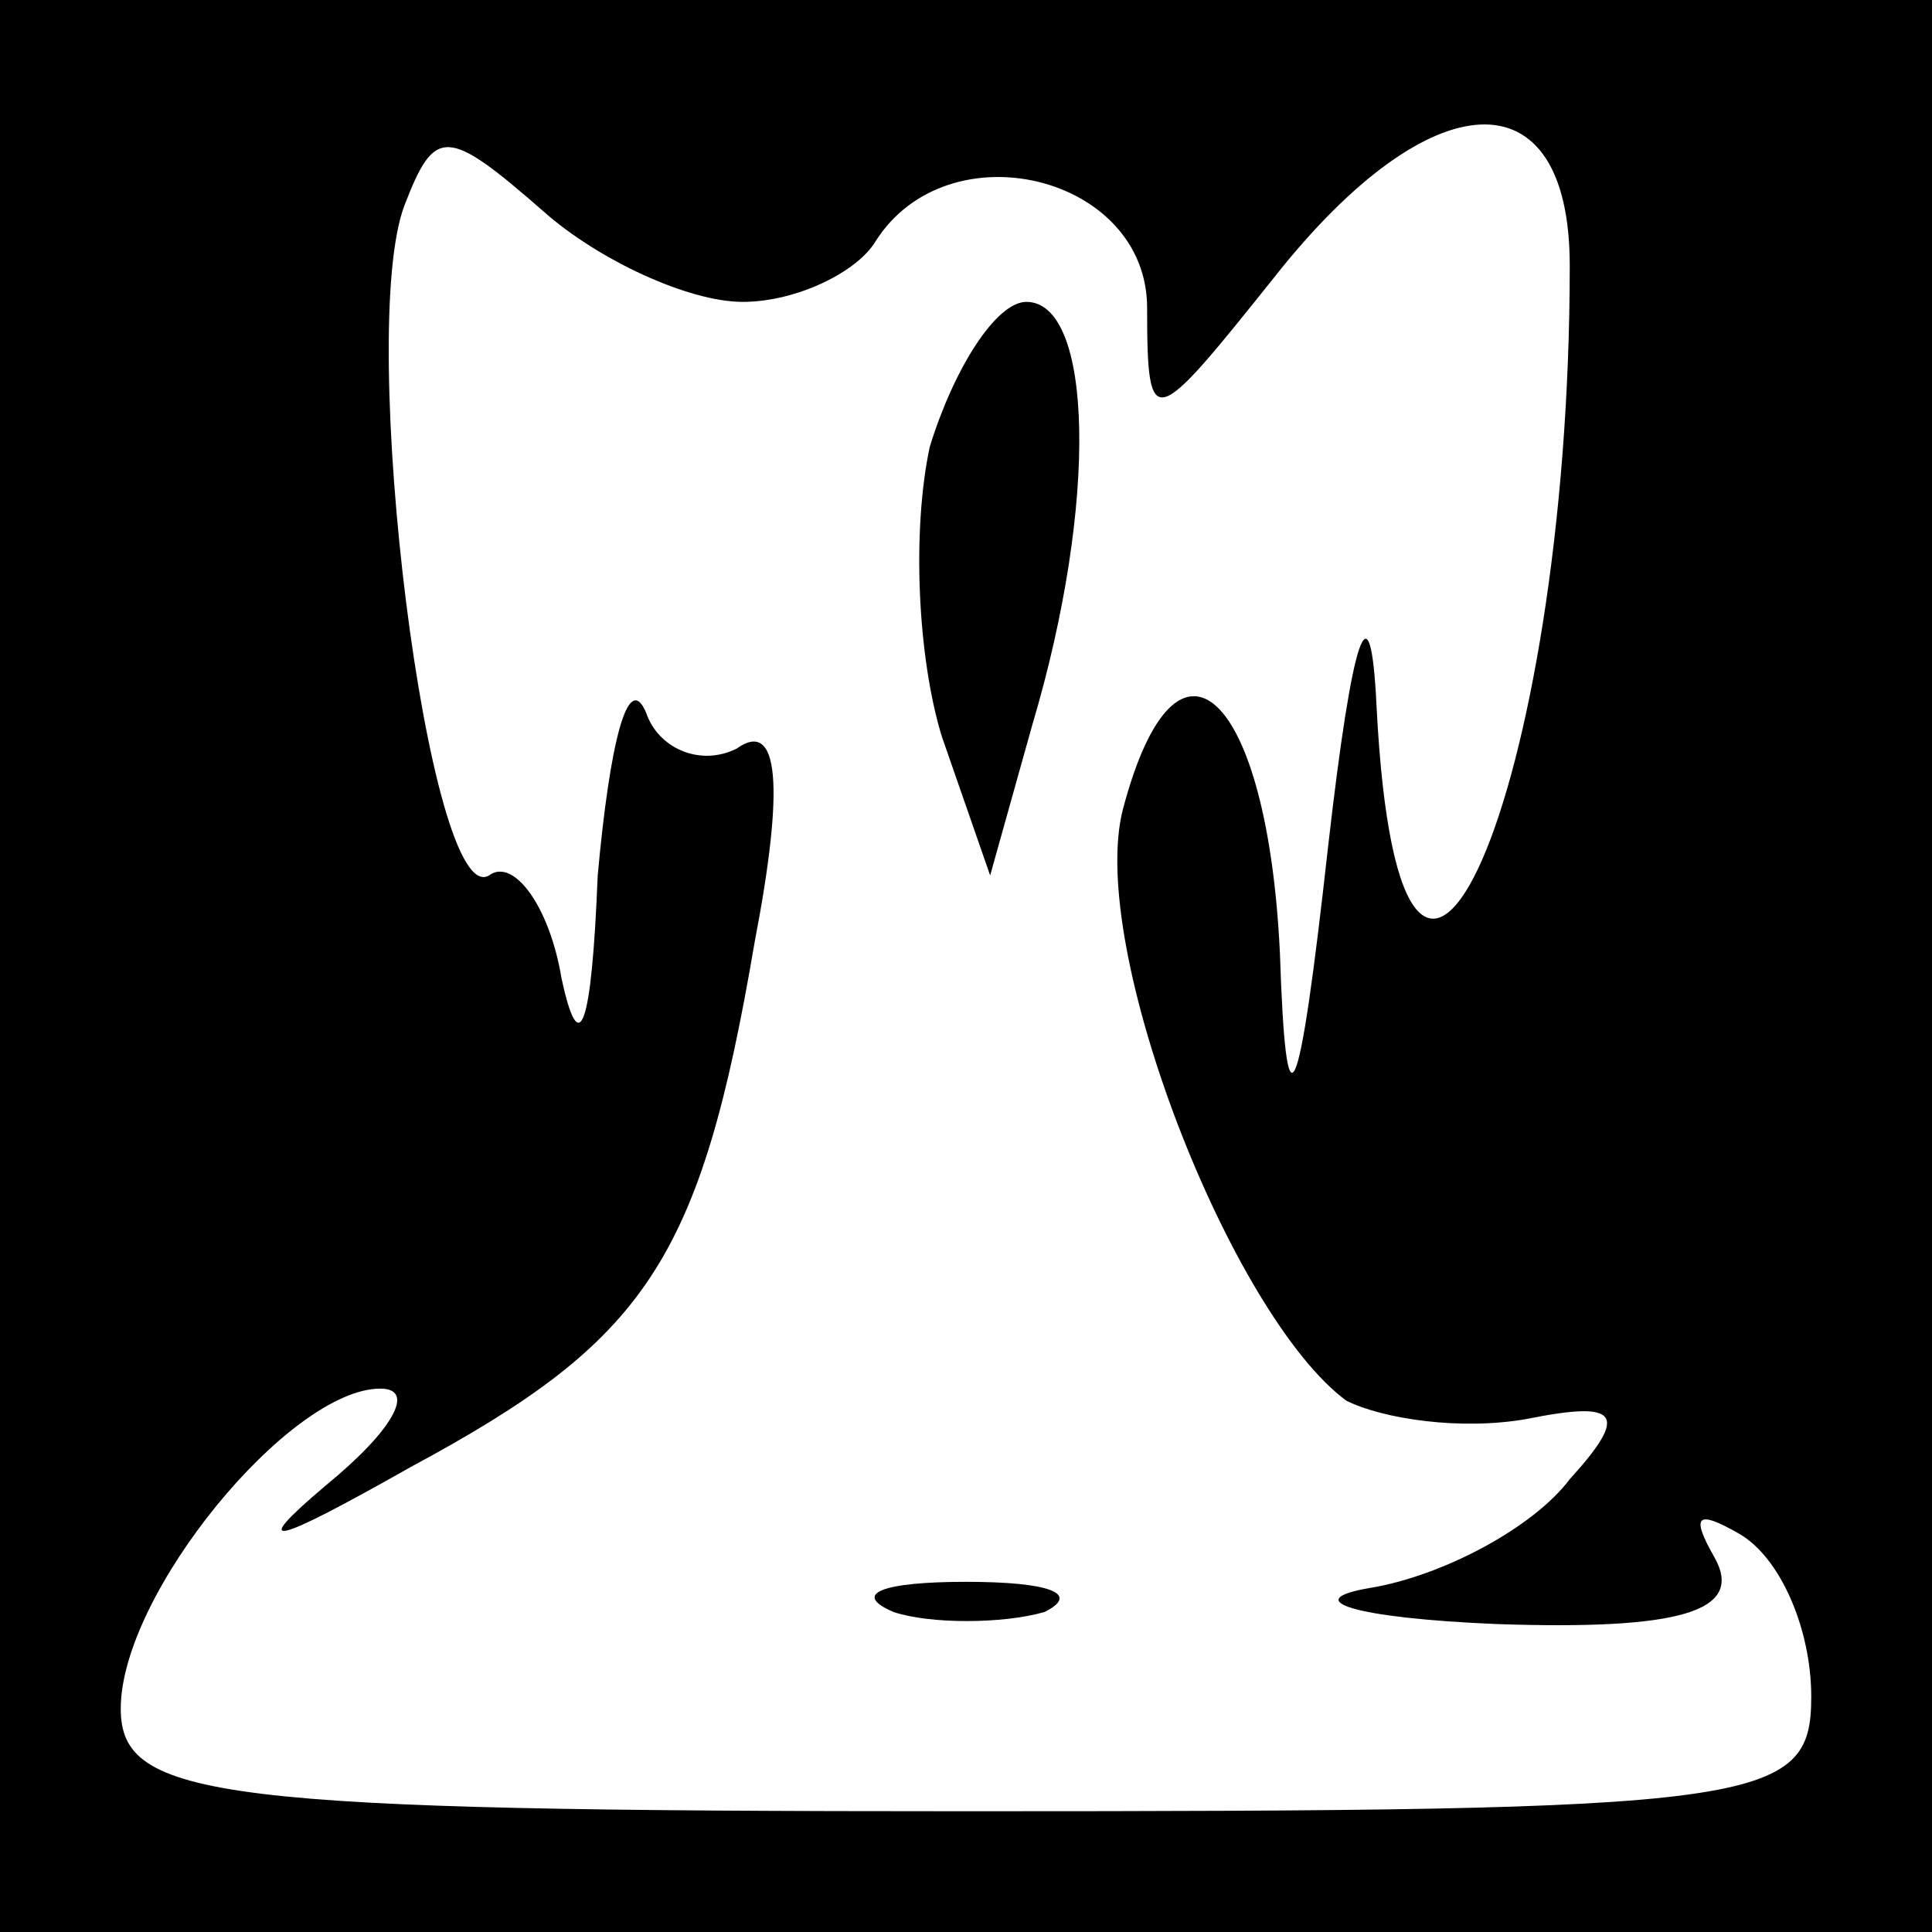 <?xml version="1.0" standalone="no"?>
<!DOCTYPE svg PUBLIC "-//W3C//DTD SVG 20010904//EN"
 "http://www.w3.org/TR/2001/REC-SVG-20010904/DTD/svg10.dtd">
<svg version="1.0" xmlns="http://www.w3.org/2000/svg"
 width="32pt" height="32pt" viewBox="0 0 32 32"
 preserveAspectRatio="xMidYMid meet">
<rect x="0" y="0" width="32" height="32" fill="#808080" stroke="none"/>
<g transform="translate(0,32) scale(0.1,-0.1)"
fill="#000000" stroke="none">
<path fill="#000000" stroke="none" d="M0 160 l0 -160 160 0 160 0 0 160 0
160 -160 0 -160 0 0 -160z"/>
<path fill="#ffffff" stroke="none" d="M123 270 c9 0 19 5 22 10 12 19 45 11
45 -11 0 -21 1 -20 21 5 26 33 49 34 49 2 0 -87 -28 -151 -32 -73 -1 21 -4 12
-8 -23 -5 -45 -7 -48 -8 -18 -2 43 -17 58 -26 24 -6 -23 18 -84 37 -98 6 -3
19 -5 30 -3 15 3 17 1 7 -10 -6 -8 -21 -16 -33 -18 -12 -2 -3 -5 21 -6 30 -1
41 2 36 11 -4 7 -3 8 4 4 7 -4 12 -16 12 -27 0 -18 -8 -19 -140 -19 -124 0
-140 2 -140 17 0 19 28 53 43 53 6 0 2 -7 -9 -16 -13 -11 -9 -10 14 3 39 21
48 34 57 87 5 26 4 37 -3 32 -6 -3 -13 0 -15 6 -3 7 -6 -5 -8 -27 -1 -25 -3
-31 -6 -17 -2 12 -8 20 -12 17 -10 -6 -22 90 -14 111 5 13 7 13 23 -1 9 -8 24
-15 33 -15z"/>
<path fill="#000000" stroke="none" d="M154 246 c-3 -14 -2 -35 2 -48 l8 -23
7 25 c11 37 10 70 -1 70 -5 0 -12 -11 -16 -24z"/>
<path fill="#000000" stroke="none" d="M148 53 c6 -2 18 -2 25 0 6 3 1 5 -13
5 -14 0 -19 -2 -12 -5z"/>
</g>
</svg>
